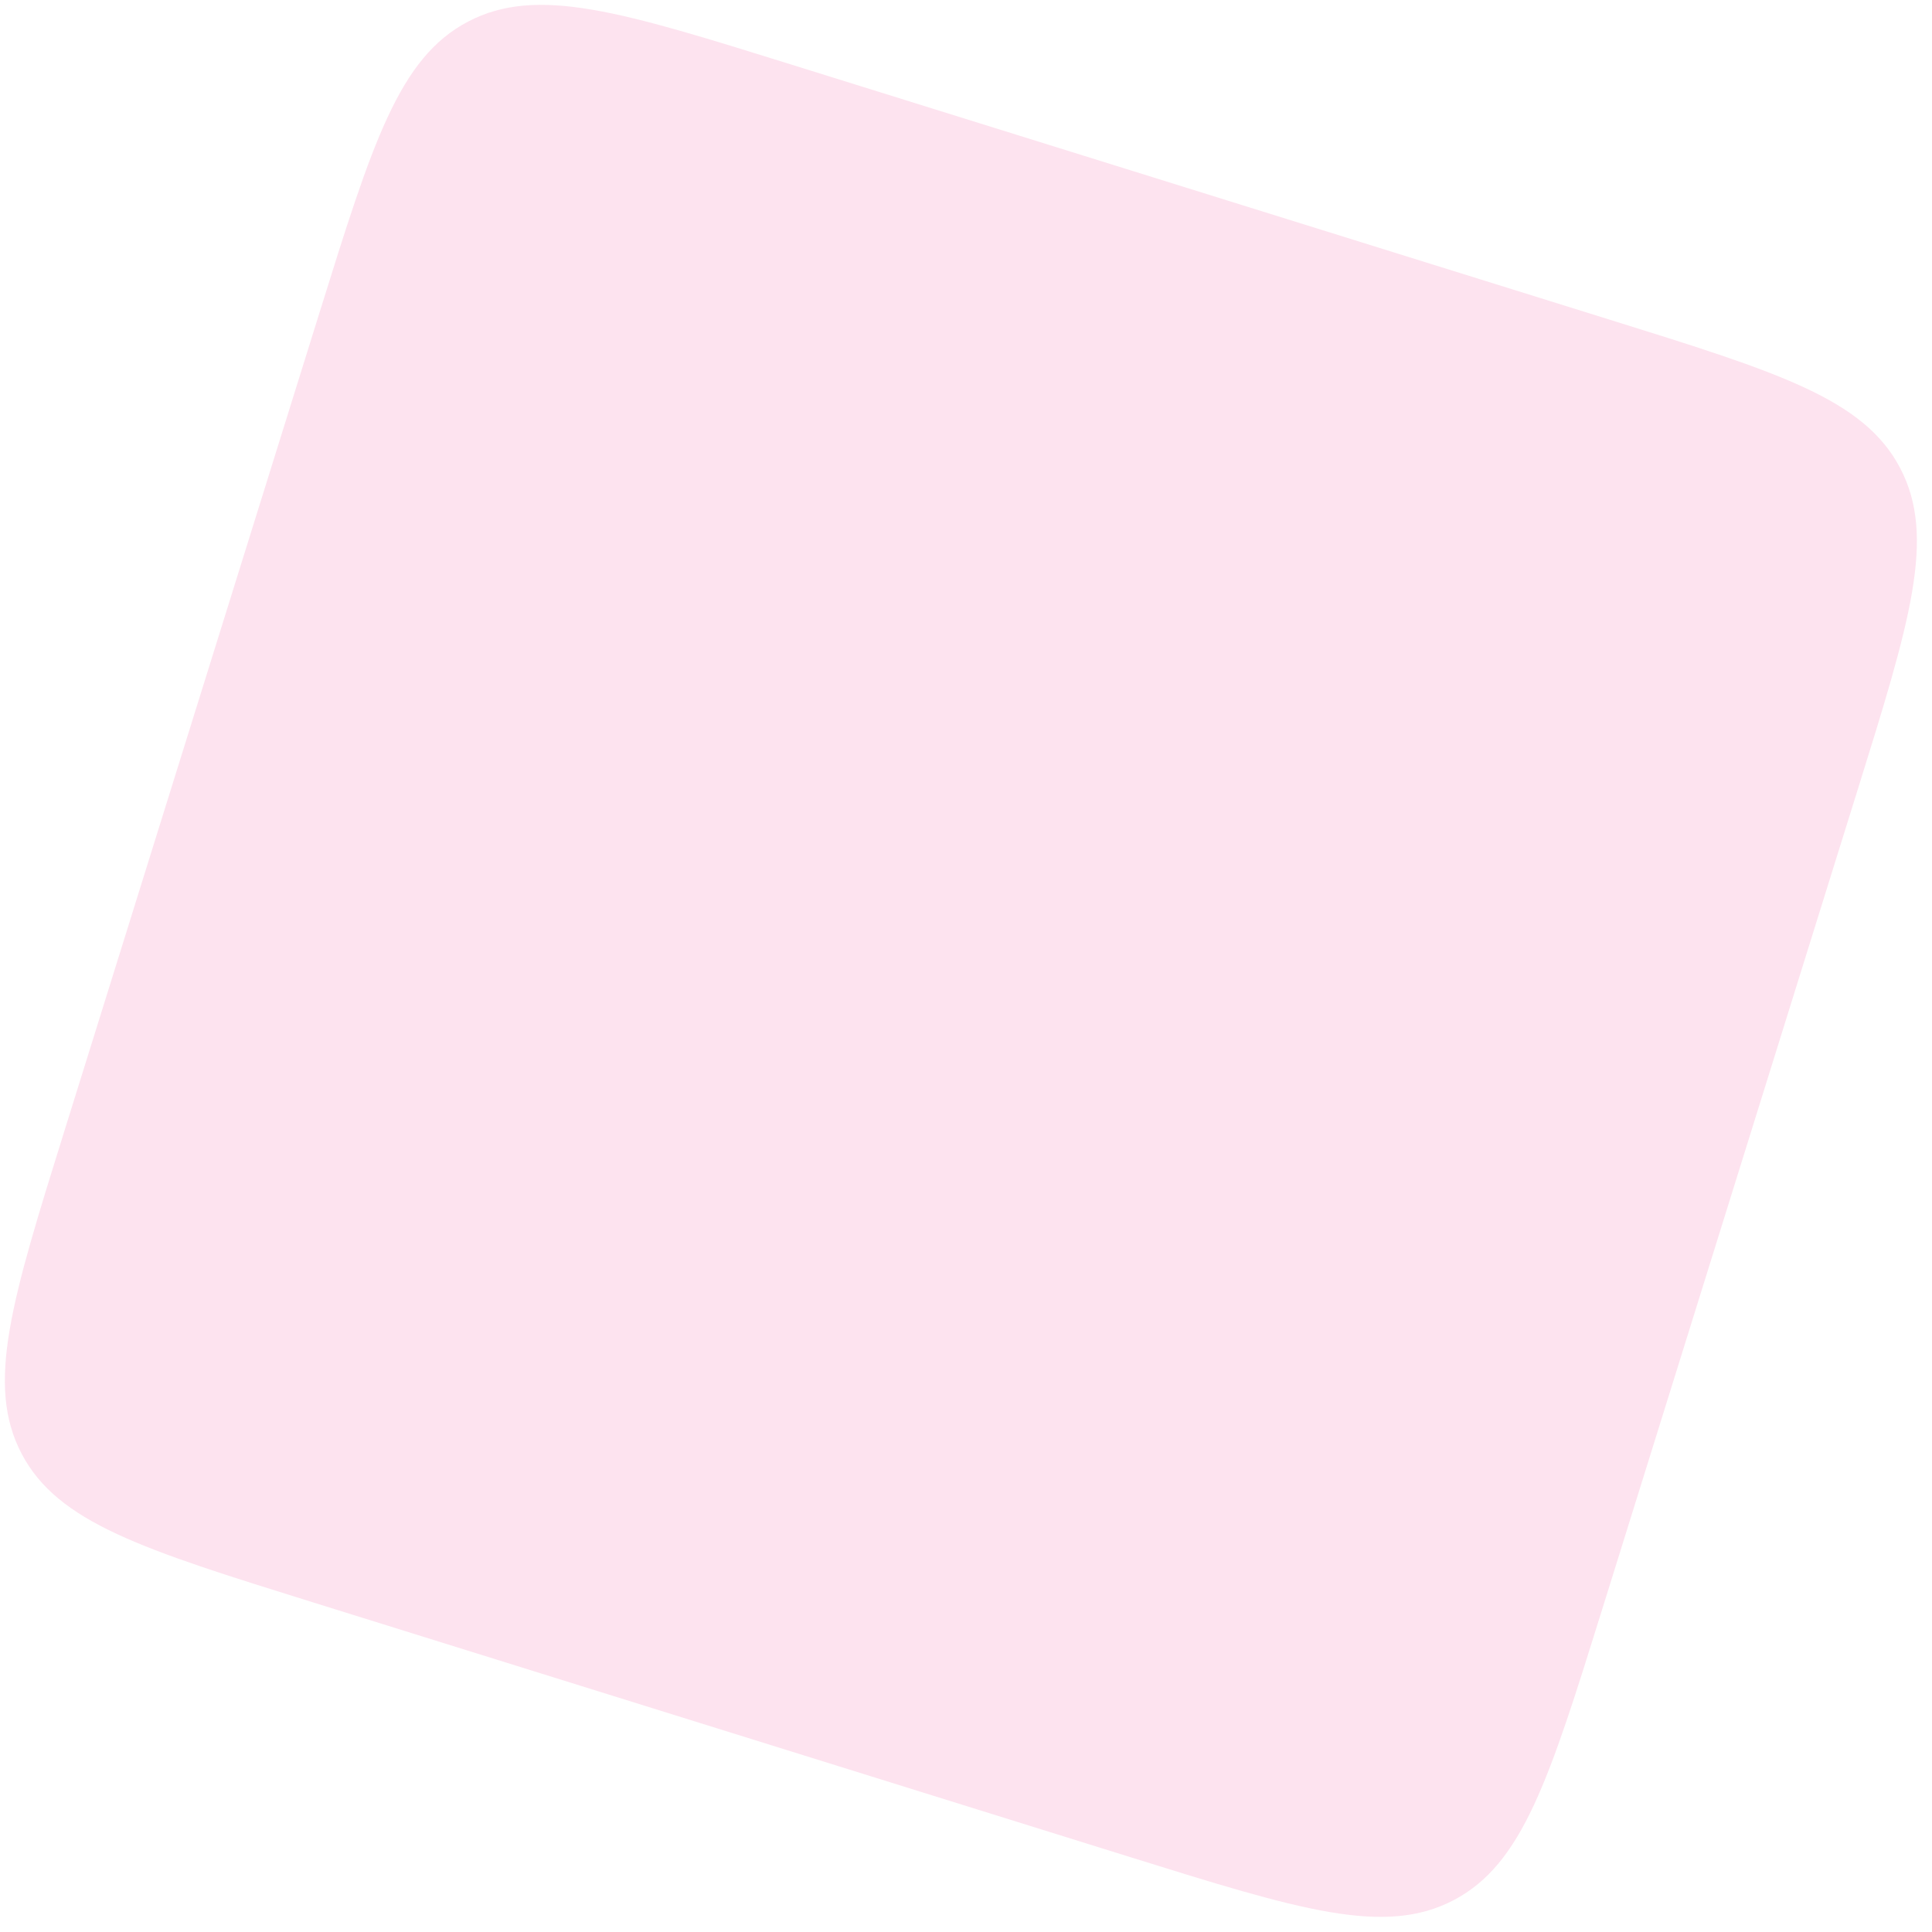 <svg width="123" height="123" viewBox="0 0 123 123" fill="none" xmlns="http://www.w3.org/2000/svg">
<path d="M20.346 19.887C23.713 9.086 25.396 3.685 29.798 1.376C34.199 -0.934 39.6 0.75 50.401 4.117L102.46 20.346C113.262 23.713 118.662 25.396 120.972 29.798C123.281 34.199 121.597 39.599 118.23 50.401L102.002 102.46C98.635 113.261 96.951 118.662 92.55 120.971C88.148 123.281 82.748 121.597 71.947 118.23L19.887 102.002C9.086 98.635 3.686 96.951 1.376 92.55C-0.933 88.148 0.75 82.748 4.117 71.947L20.346 19.887Z" fill="#FDE3EF"/>
</svg>
